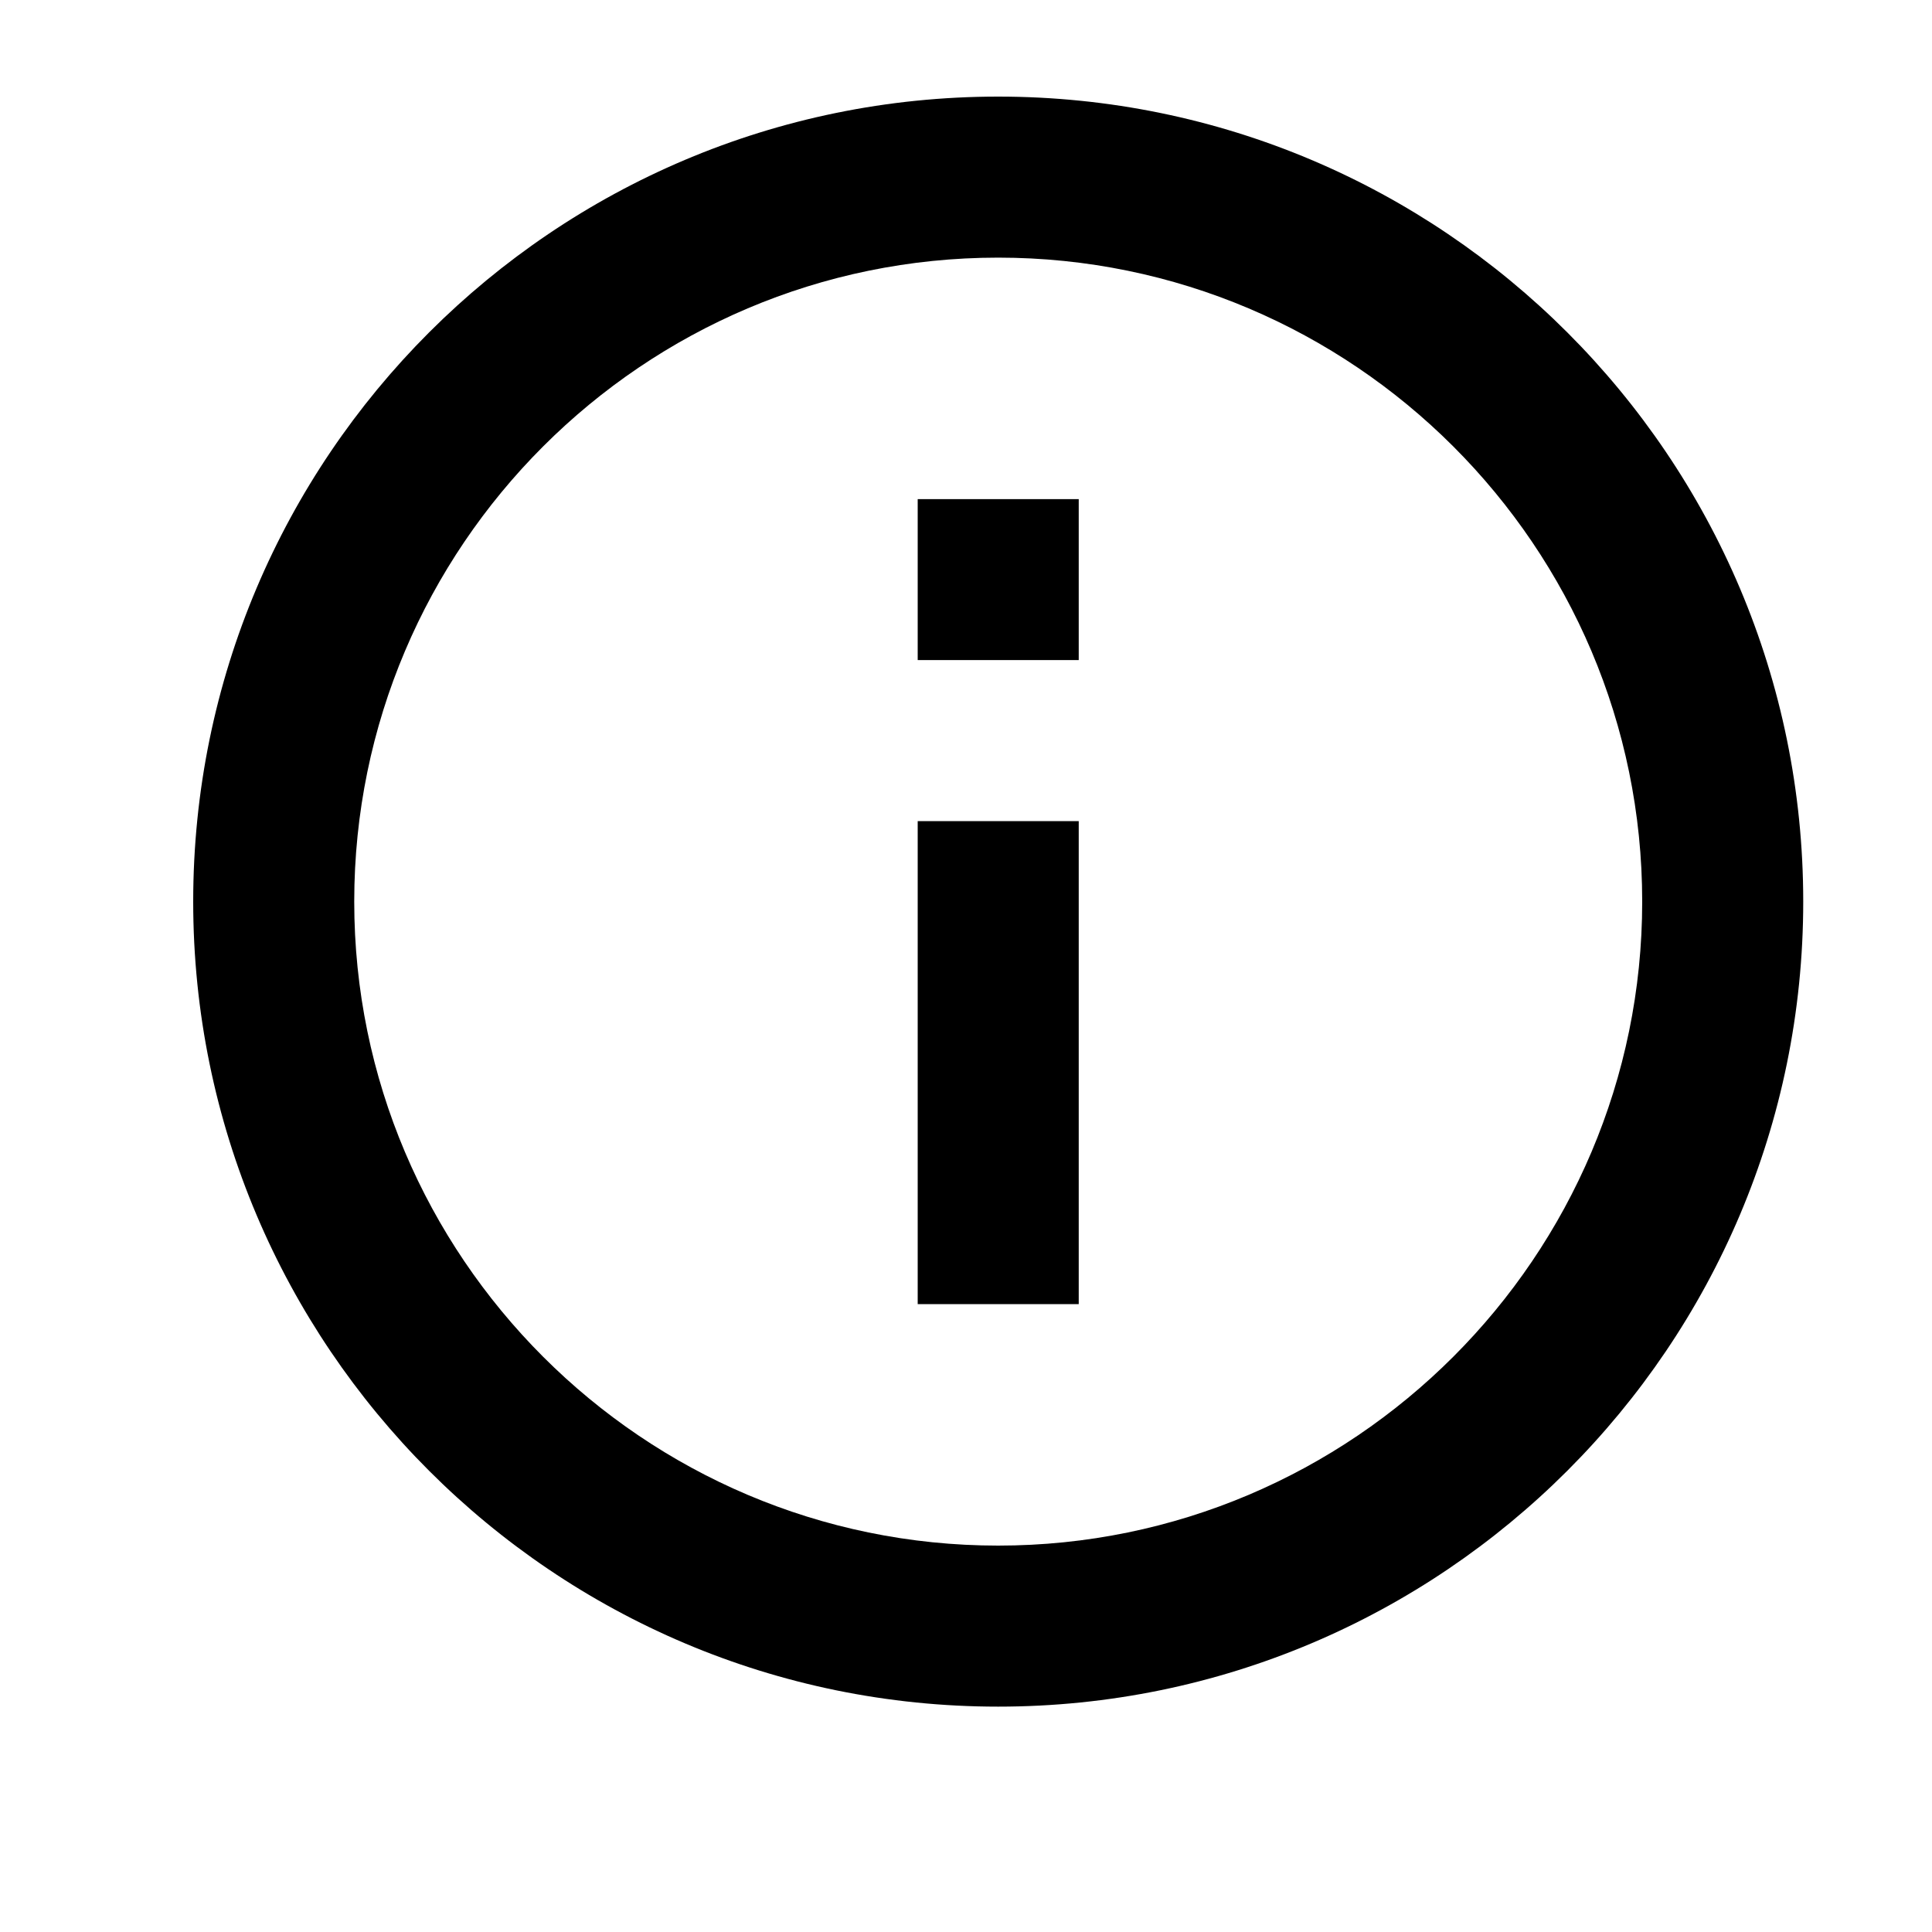 <svg width="20" height="20" viewBox="0 0 20 20" fill="none" xmlns="http://www.w3.org/2000/svg">
<path d="M9.5 5.167H11.167V6.833H9.5V5.167ZM9.5 8.5H11.167V13.5H9.5V8.5ZM10.333 1C5.733 1 2 4.733 2 9.333C2 13.933 5.733 17.667 10.333 17.667C14.933 17.667 18.667 13.933 18.667 9.333C18.667 4.733 14.933 1 10.333 1ZM10.333 16C6.658 16 3.667 13.008 3.667 9.333C3.667 5.658 6.658 2.667 10.333 2.667C14.008 2.667 17 5.658 17 9.333C17 13.008 14.008 16 10.333 16Z" fill="black"/>
</svg>
